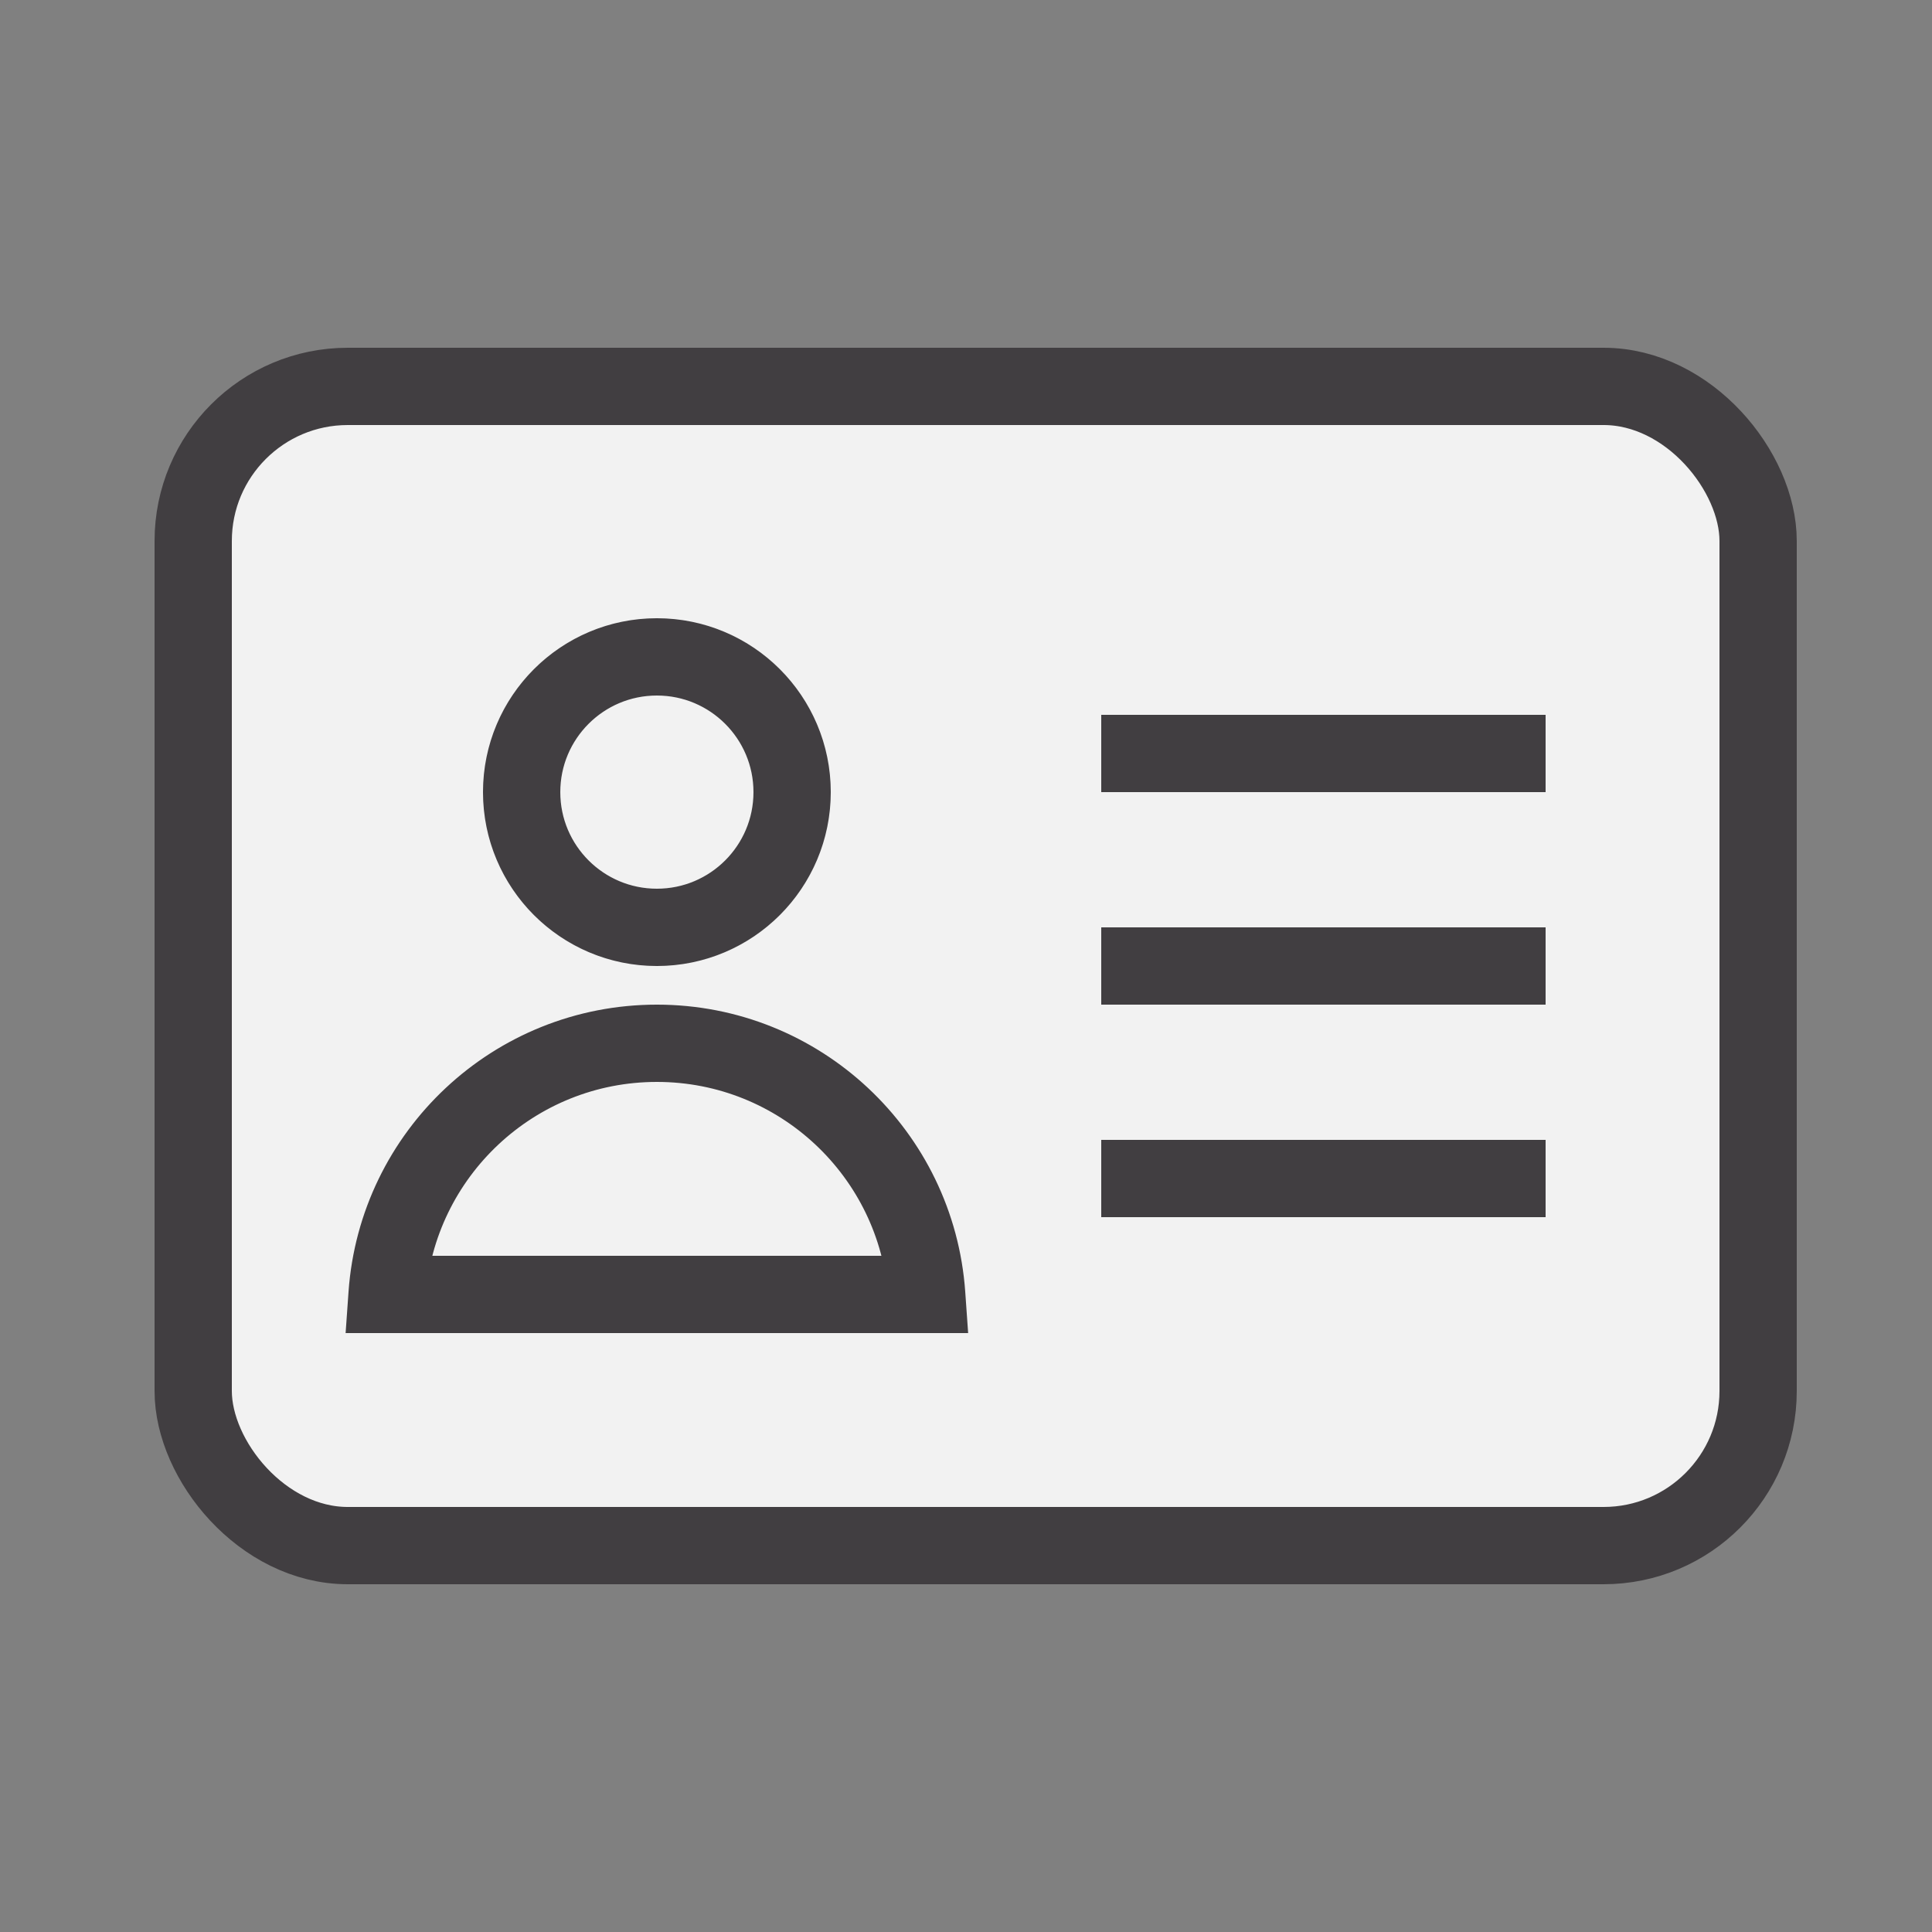 <?xml version="1.0" encoding="UTF-8"?> <svg xmlns="http://www.w3.org/2000/svg" width="100" height="100" viewBox="0 0 100 100" fill="none"><rect x="0" y="0" width="100" height="100" fill="#808080" stroke="none"/><style> .line-profile3-profile {animation:line-profile3-profile 5s infinite; stroke-dasharray: 115;} .line-profile3-line1 {animation:line-profile3-line 5s infinite; stroke-dasharray: 150;} .line-profile3-line2 {animation:line-profile3-line 5s infinite; stroke-dasharray: 150;} .line-profile3-line3 {animation:line-profile3-line 5s infinite; stroke-dasharray: 150;} @keyframes line-profile3-profile { 0%{stroke-dashoffset: 125;} 20%{stroke-dashoffset: 0;} 50%{stroke-dashoffset: 0; opacity: 1;} 80%{stroke-dashoffset: 0; opacity: 0;} 100%{stroke-dashoffset: -115; opacity: 0;} } @keyframes line-profile3-line { 0%{stroke-dashoffset: 160;} 20%{stroke-dashoffset: 160;} 50%{stroke-dashoffset: 0; opacity: 1;} 80%{stroke-dashoffset: 0; opacity: 0;} 100%{stroke-dashoffset: 150; opacity: 0;} } </style><rect x="10" y="20" width="81" height="60" rx="8" fill="rgba(242,242,242,1)" stroke="rgba(65,62,65,1)" stroke-width="4.0px"></rect><g class="line-profile3-profile" style="animation-duration: 5s;"><circle cx="34" cy="41" r="7" fill="rgba(242,242,242,1)" stroke="rgba(65,62,65,1)" stroke-width="4.0px"></circle><path d="M47.965 67H20.035C20.548 59.735 26.604 54 34 54C41.396 54 47.452 59.735 47.965 67Z" fill="rgba(242,242,242,1)" stroke="rgba(65,62,65,1)" stroke-width="4.0px"></path></g><path class="line-profile3-line1" d="M57 39H80" stroke="rgba(65,62,65,1)" stroke-width="4.0px" style="animation-duration: 5s;"></path><path class="line-profile3-line2" d="M57 50H80" stroke="rgba(65,62,65,1)" stroke-width="4.0px" style="animation-duration: 5s;"></path><path class="line-profile3-line3" d="M57 61H80" stroke="rgba(65,62,65,1)" stroke-width="4.0px" style="animation-duration: 5s;"></path></svg> 